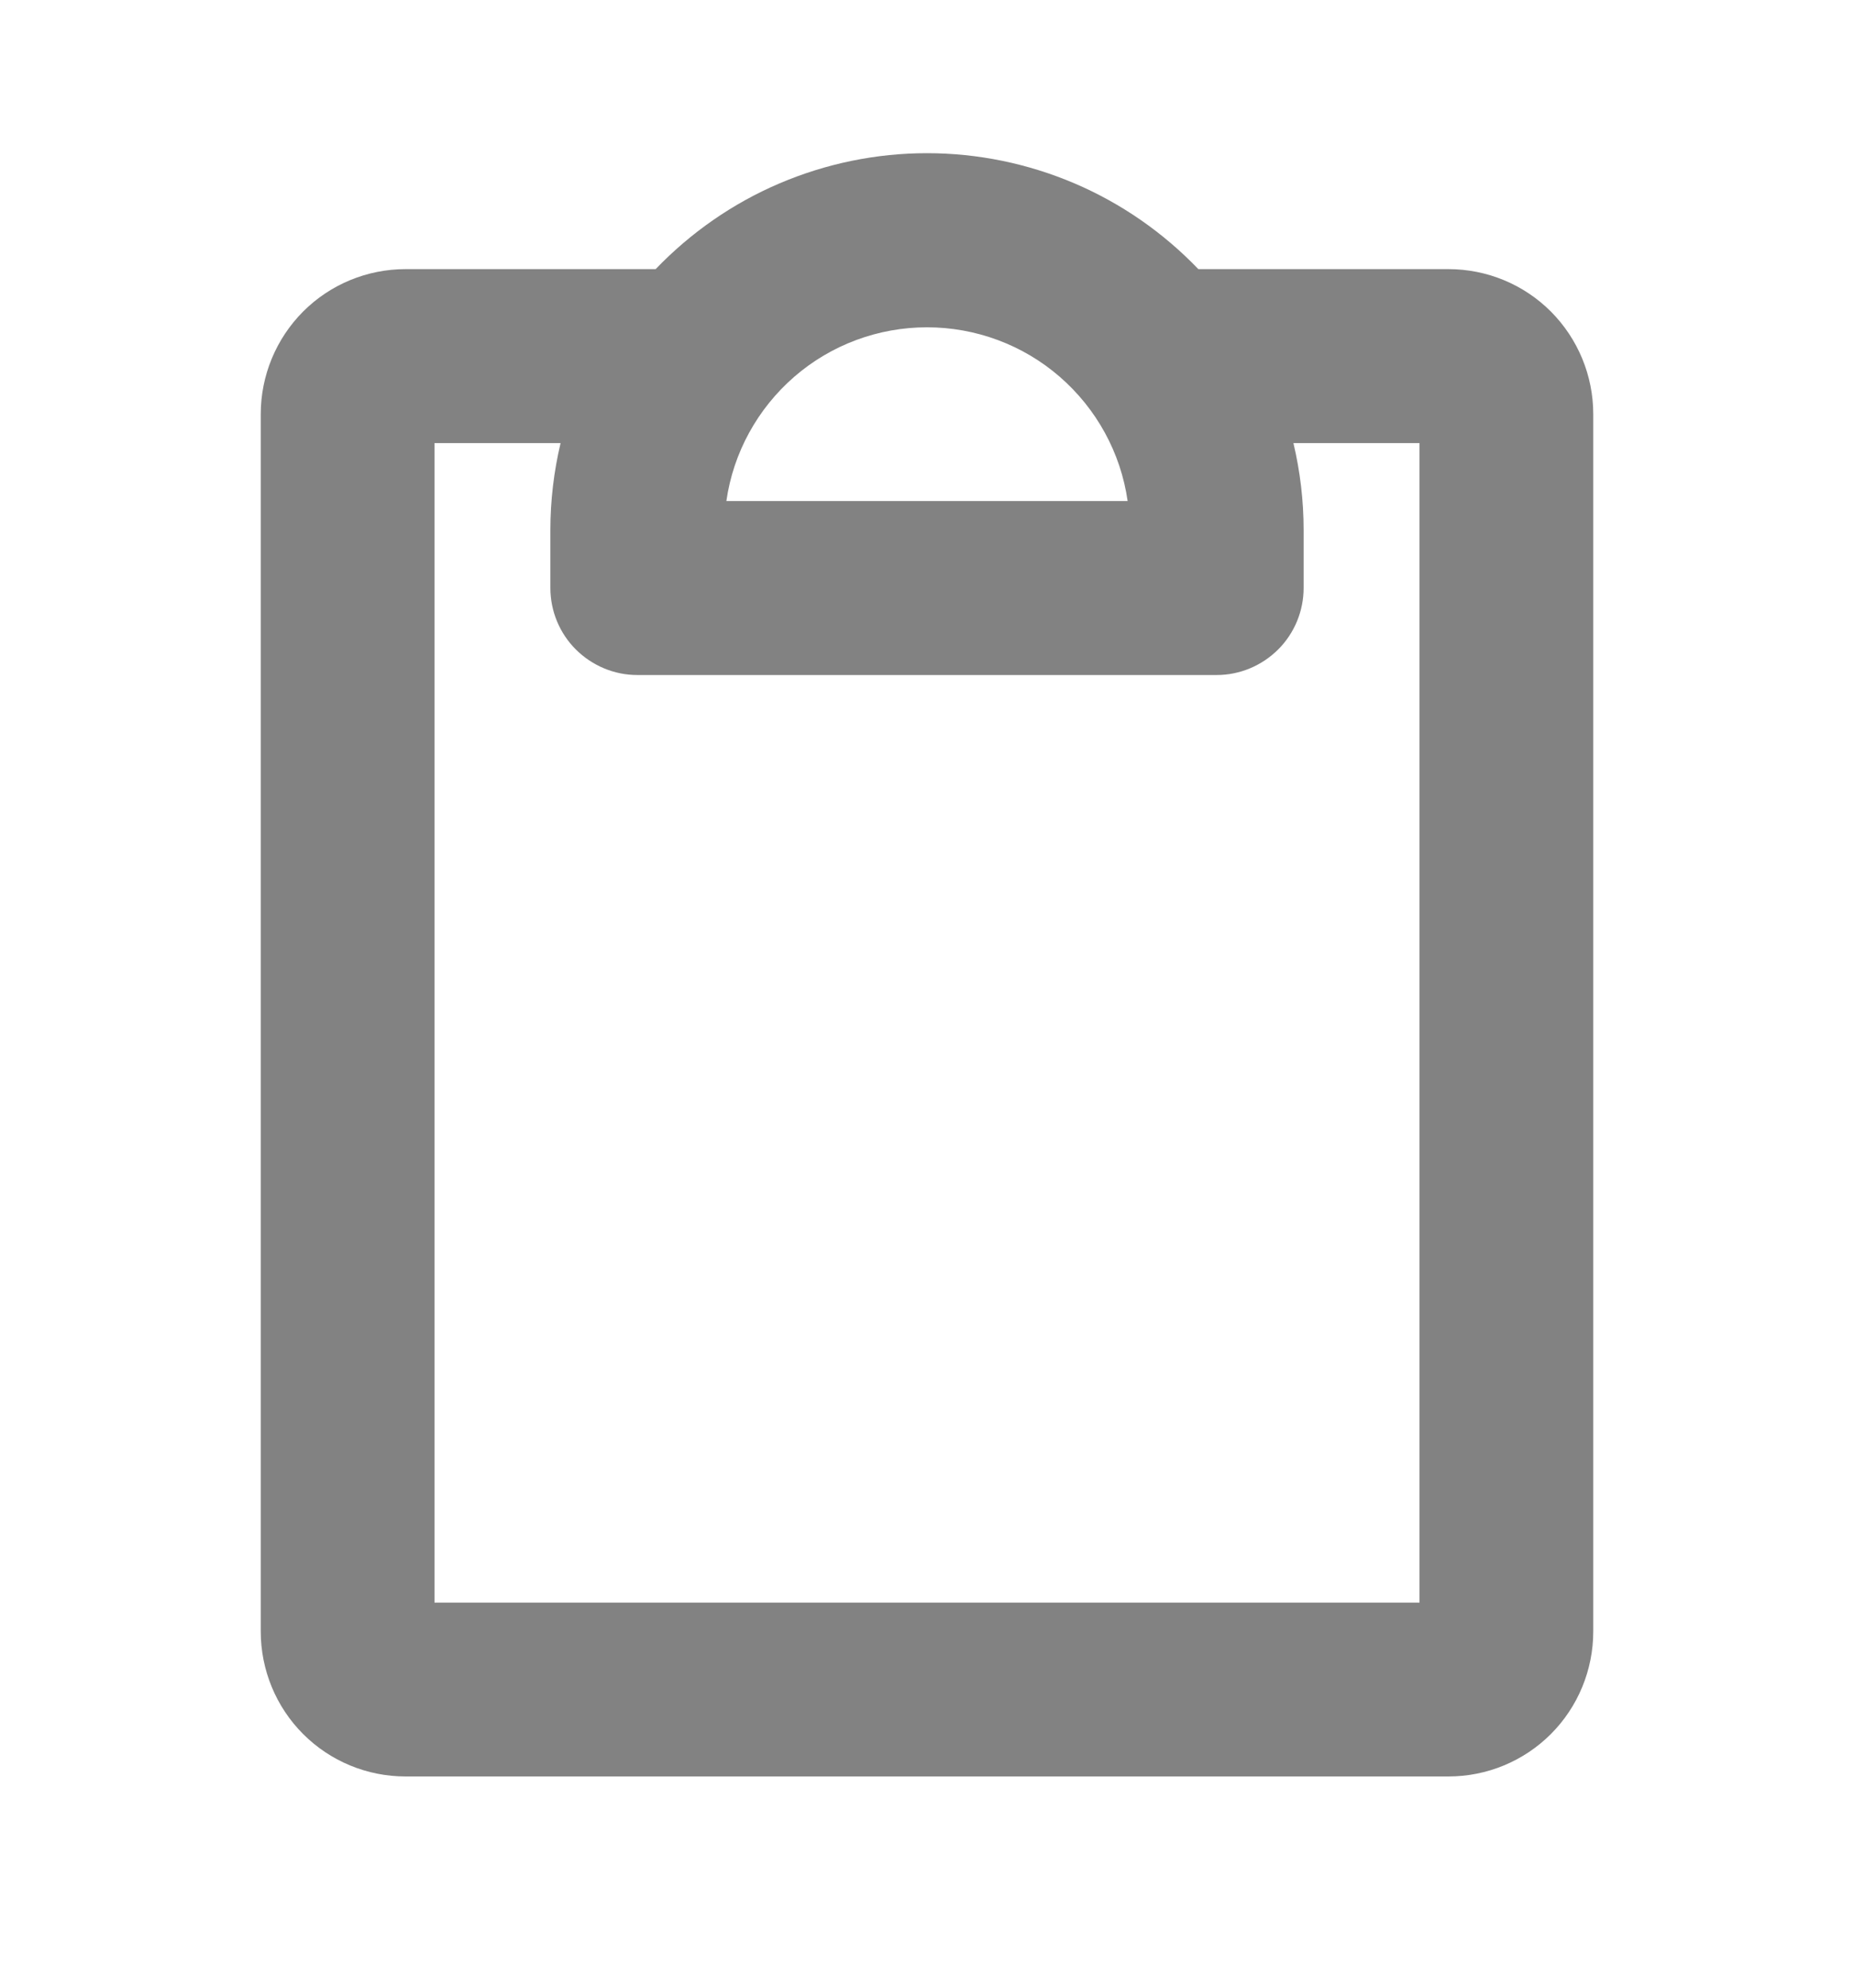 <svg width="14" height="15" viewBox="0 0 14 15" fill="none" xmlns="http://www.w3.org/2000/svg">
<path d="M10.938 2.031H9.049C8.784 1.755 8.466 1.534 8.114 1.384C7.762 1.234 7.383 1.156 7 1.156C6.617 1.156 6.238 1.234 5.886 1.384C5.534 1.534 5.216 1.755 4.951 2.031H3.062C2.772 2.031 2.494 2.146 2.289 2.351C2.084 2.557 1.969 2.835 1.969 3.125V12.312C1.969 12.602 2.084 12.881 2.289 13.086C2.494 13.291 2.772 13.406 3.062 13.406H10.938C11.228 13.406 11.506 13.291 11.711 13.086C11.916 12.881 12.031 12.602 12.031 12.312V3.125C12.031 2.835 11.916 2.557 11.711 2.351C11.506 2.146 11.228 2.031 10.938 2.031ZM8.515 3.781H5.485C5.537 3.417 5.72 3.084 5.998 2.843C6.276 2.602 6.632 2.47 7 2.47C7.368 2.47 7.724 2.602 8.002 2.843C8.28 3.084 8.463 3.417 8.515 3.781ZM10.719 12.094H3.281V3.344H4.233C4.182 3.559 4.156 3.779 4.156 4V4.437C4.156 4.611 4.225 4.778 4.348 4.901C4.472 5.024 4.638 5.094 4.812 5.094H9.188C9.362 5.094 9.528 5.024 9.652 4.901C9.775 4.778 9.844 4.611 9.844 4.437V4C9.844 3.779 9.818 3.559 9.767 3.344H10.719V12.094Z" fill="#30302F" fill-opacity="0.6"/>
</svg>
